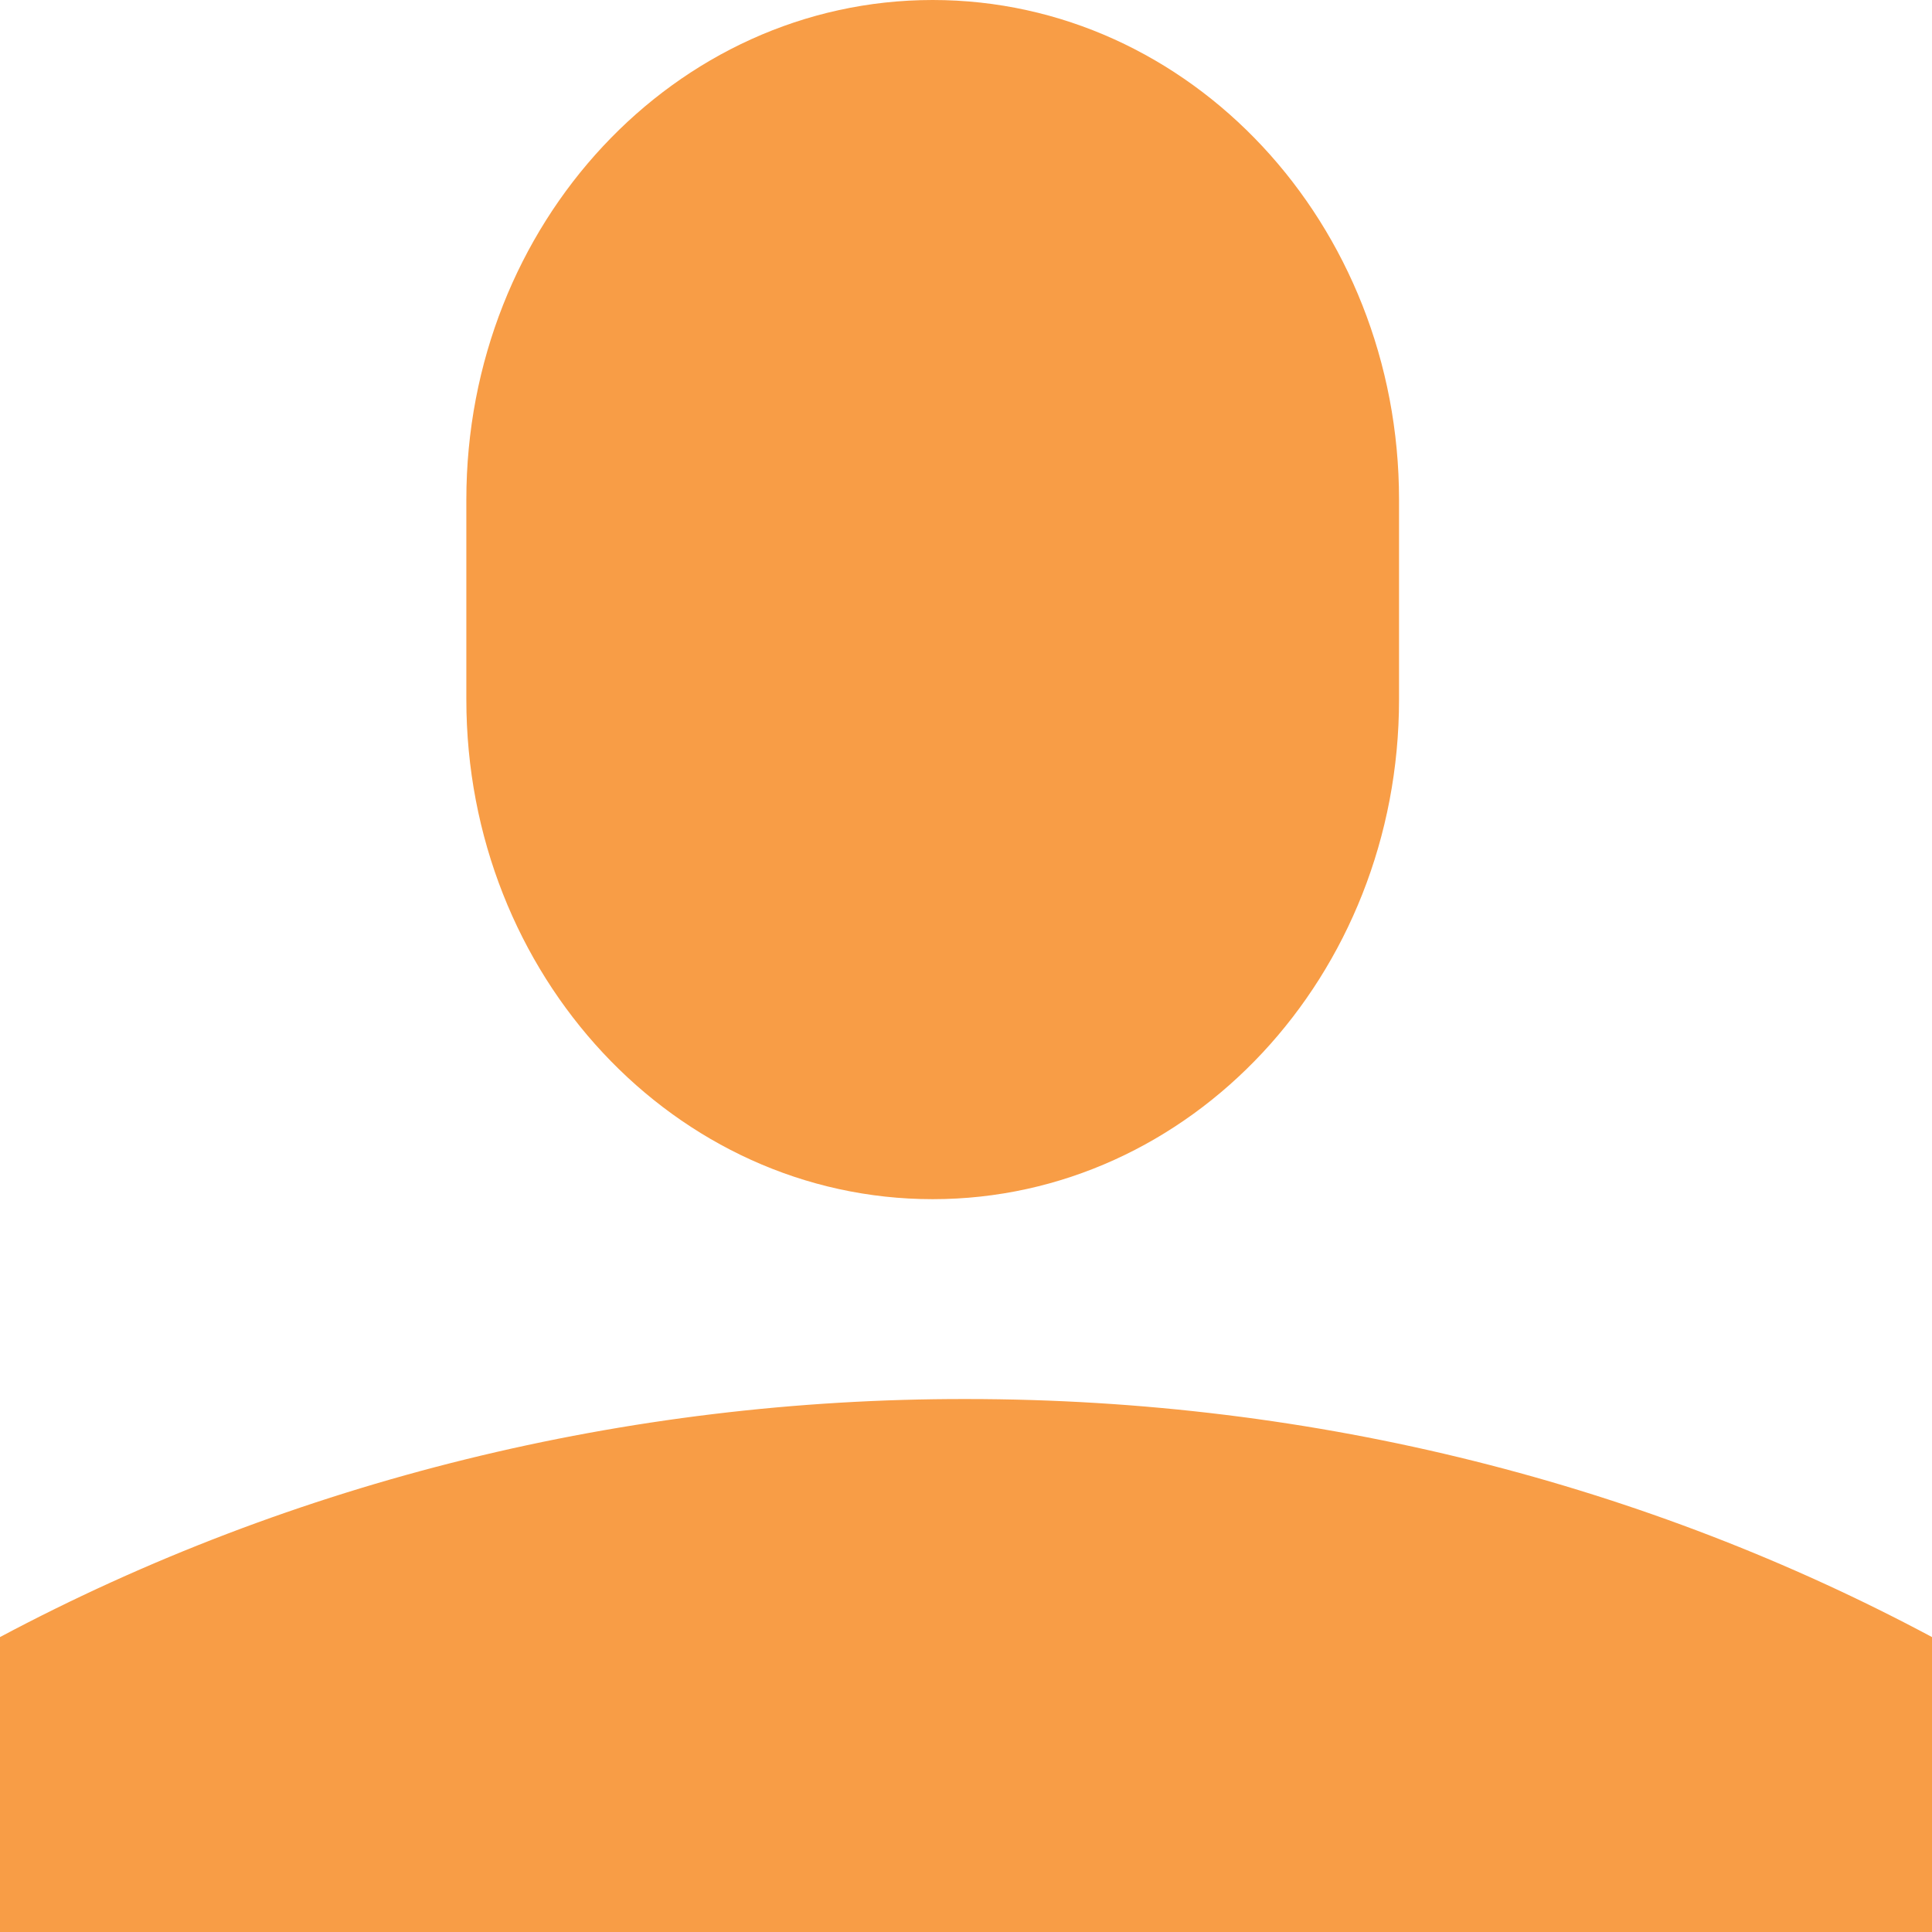<?xml version="1.0" encoding="UTF-8"?>
<svg width="29px" height="29px" viewBox="0 0 29 29" version="1.1" xmlns="http://www.w3.org/2000/svg" xmlns:xlink="http://www.w3.org/1999/xlink">
    <!-- Generator: Sketch 49.3 (51167) - http://www.bohemiancoding.com/sketch -->
    <title>Shape</title>
    <desc>Created with Sketch.</desc>
    <defs></defs>
    <g id="Symbols" stroke="none" stroke-width="1" fill="none" fill-rule="evenodd">
        <g id="Search" transform="translate(-1430, -58)" fill="#F89D46" fill-rule="nonzero">
            <g id="Nav" transform="translate(864, 52)">
                <path d="M573,13.5 C573,9.358 576.134,6 580,6 C583.866,6 587,9.358 587,13.5 L587,16.5 C587,20.642 583.866,24 580,24 C576.134,24 573,20.642 573,16.5 L573,13.5 Z M566,30.573 C570.406,28.227 575.408,26.994 580.5,27 C585.778,27 590.737,28.293 595,30.573 L595,35 L566,35 L566,30.573 Z" id="Shape"></path>
            </g>
        </g>
    </g>
</svg>